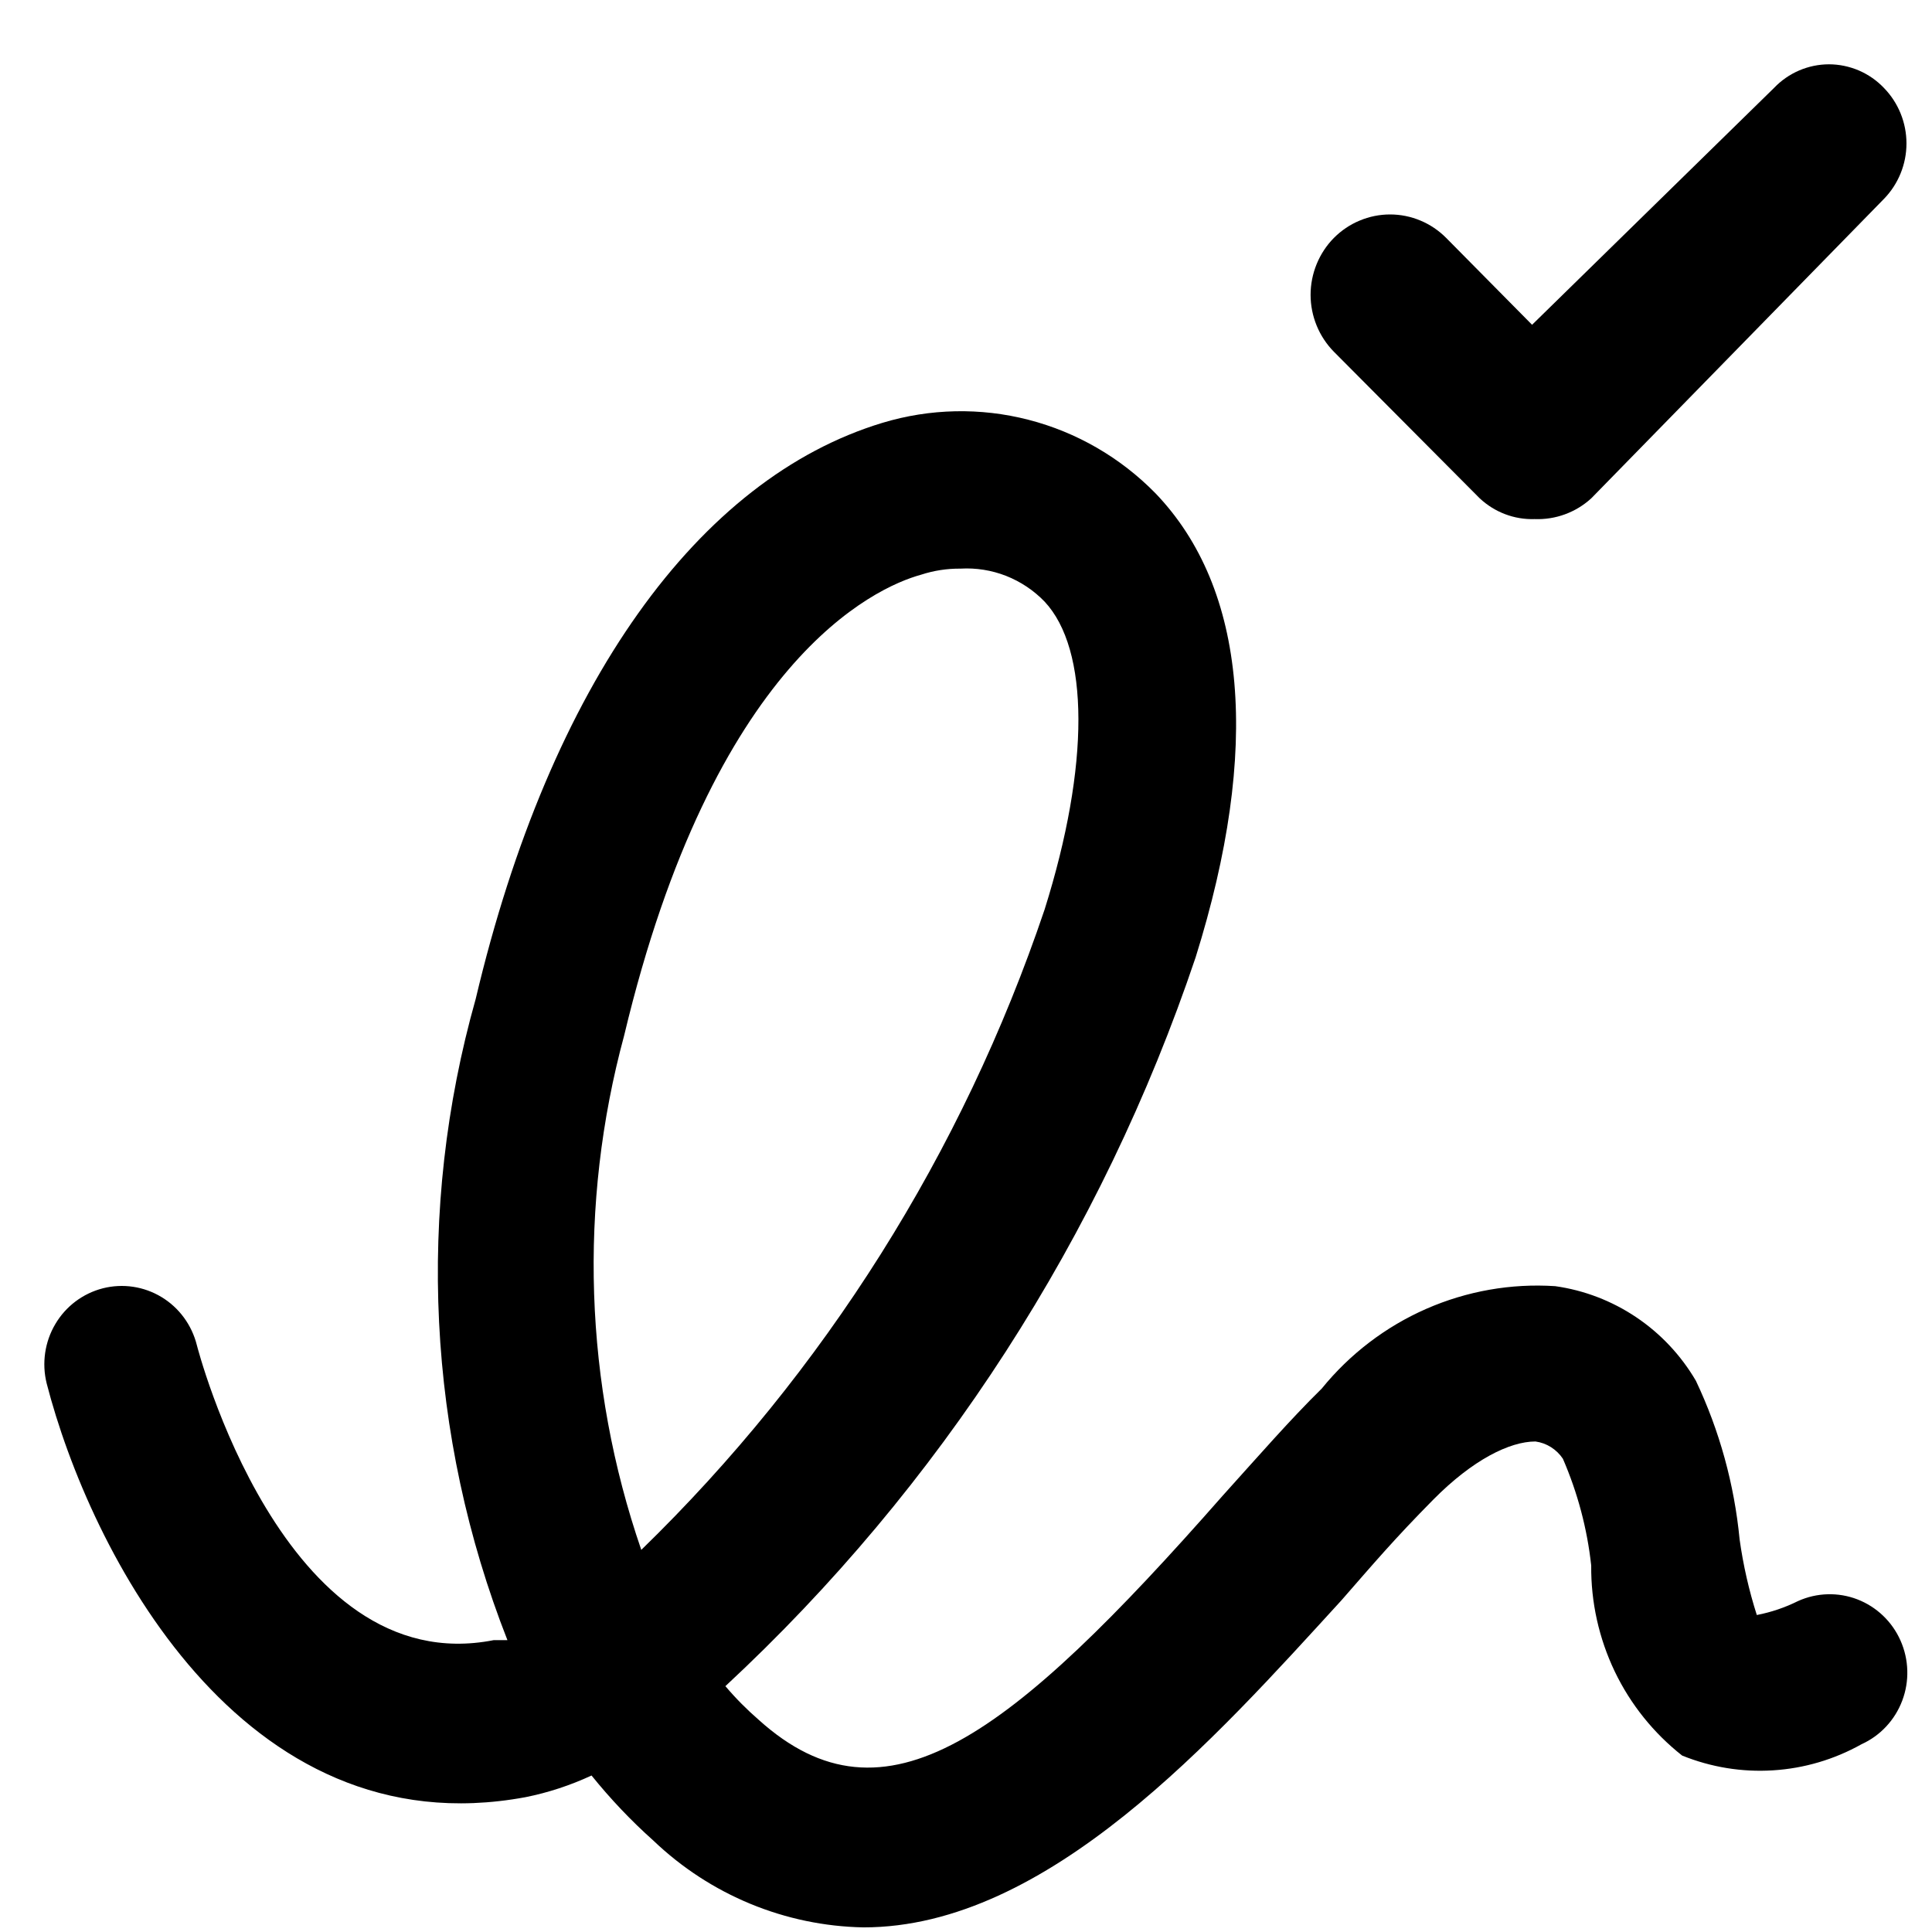 <svg width="1em" height="1em" viewBox="0 0 28 28" fill="none" xmlns="http://www.w3.org/2000/svg"><path d="M12.515 27.933C11.38 27.912 10.294 27.464 9.469 26.675C9.145 26.386 8.846 26.07 8.573 25.732C8.267 25.874 7.946 25.98 7.616 26.046C3.487 26.813 1.298 22.462 0.676 20.048C0.604 19.756 0.649 19.447 0.802 19.189C0.954 18.931 1.202 18.745 1.491 18.671C1.78 18.598 2.085 18.643 2.341 18.798C2.596 18.952 2.78 19.203 2.853 19.495C2.853 19.495 4.096 24.374 7.156 23.77H7.354C6.191 20.809 6.029 17.542 6.894 14.478C7.976 9.901 10.128 6.933 12.789 6.128C13.478 5.92 14.209 5.904 14.906 6.084C15.602 6.263 16.238 6.631 16.744 7.147C18.074 8.53 18.273 10.856 17.328 13.874C15.967 17.916 13.624 21.548 10.513 24.437C10.662 24.613 10.824 24.776 10.998 24.927C12.826 26.574 14.63 25.191 17.726 21.67C18.236 21.105 18.696 20.576 19.156 20.124C19.563 19.623 20.082 19.227 20.67 18.969C21.259 18.711 21.899 18.598 22.539 18.64C22.959 18.699 23.36 18.853 23.713 19.09C24.066 19.327 24.362 19.642 24.578 20.011C24.921 20.734 25.135 21.513 25.212 22.312C25.264 22.683 25.347 23.049 25.461 23.406C25.668 23.366 25.869 23.298 26.058 23.204C26.33 23.081 26.64 23.072 26.918 23.179C27.197 23.287 27.422 23.501 27.544 23.777C27.666 24.052 27.675 24.365 27.569 24.646C27.463 24.928 27.25 25.156 26.978 25.279C26.584 25.5 26.146 25.629 25.697 25.657C25.247 25.686 24.797 25.612 24.379 25.443C23.965 25.117 23.63 24.7 23.401 24.222C23.173 23.744 23.056 23.22 23.061 22.689C23.003 22.155 22.864 21.634 22.651 21.142C22.606 21.074 22.547 21.017 22.478 20.973C22.41 20.93 22.333 20.902 22.253 20.891C21.88 20.891 21.345 21.155 20.773 21.733C20.201 22.312 19.915 22.651 19.442 23.192C17.614 25.191 15.189 27.933 12.515 27.933ZM13.921 8.241C13.726 8.239 13.533 8.269 13.349 8.329C12.665 8.517 10.339 9.586 9.046 15.006C8.381 17.46 8.467 20.06 9.294 22.462C11.946 19.884 13.95 16.703 15.139 13.182C15.799 11.082 15.786 9.41 15.139 8.719C14.982 8.556 14.791 8.429 14.581 8.346C14.371 8.264 14.146 8.228 13.921 8.241Z" fill="currentColor"></path><path d="M22.241 7.523C21.947 7.533 21.661 7.424 21.445 7.222L19.331 5.097C19.224 4.988 19.14 4.86 19.082 4.719C19.024 4.577 18.994 4.426 18.994 4.273C18.994 4.12 19.024 3.969 19.082 3.827C19.14 3.686 19.224 3.557 19.331 3.449C19.438 3.341 19.565 3.255 19.705 3.197C19.845 3.138 19.995 3.108 20.146 3.108C20.297 3.108 20.447 3.138 20.587 3.197C20.726 3.255 20.853 3.341 20.96 3.449L22.204 4.707L25.711 1.274C25.814 1.166 25.938 1.08 26.075 1.021C26.211 0.963 26.358 0.932 26.507 0.932C26.655 0.932 26.802 0.963 26.939 1.021C27.076 1.08 27.2 1.166 27.303 1.274C27.512 1.488 27.63 1.777 27.63 2.079C27.63 2.38 27.512 2.669 27.303 2.883L23.062 7.222C22.838 7.427 22.543 7.535 22.241 7.523Z" fill="currentColor"></path></svg>